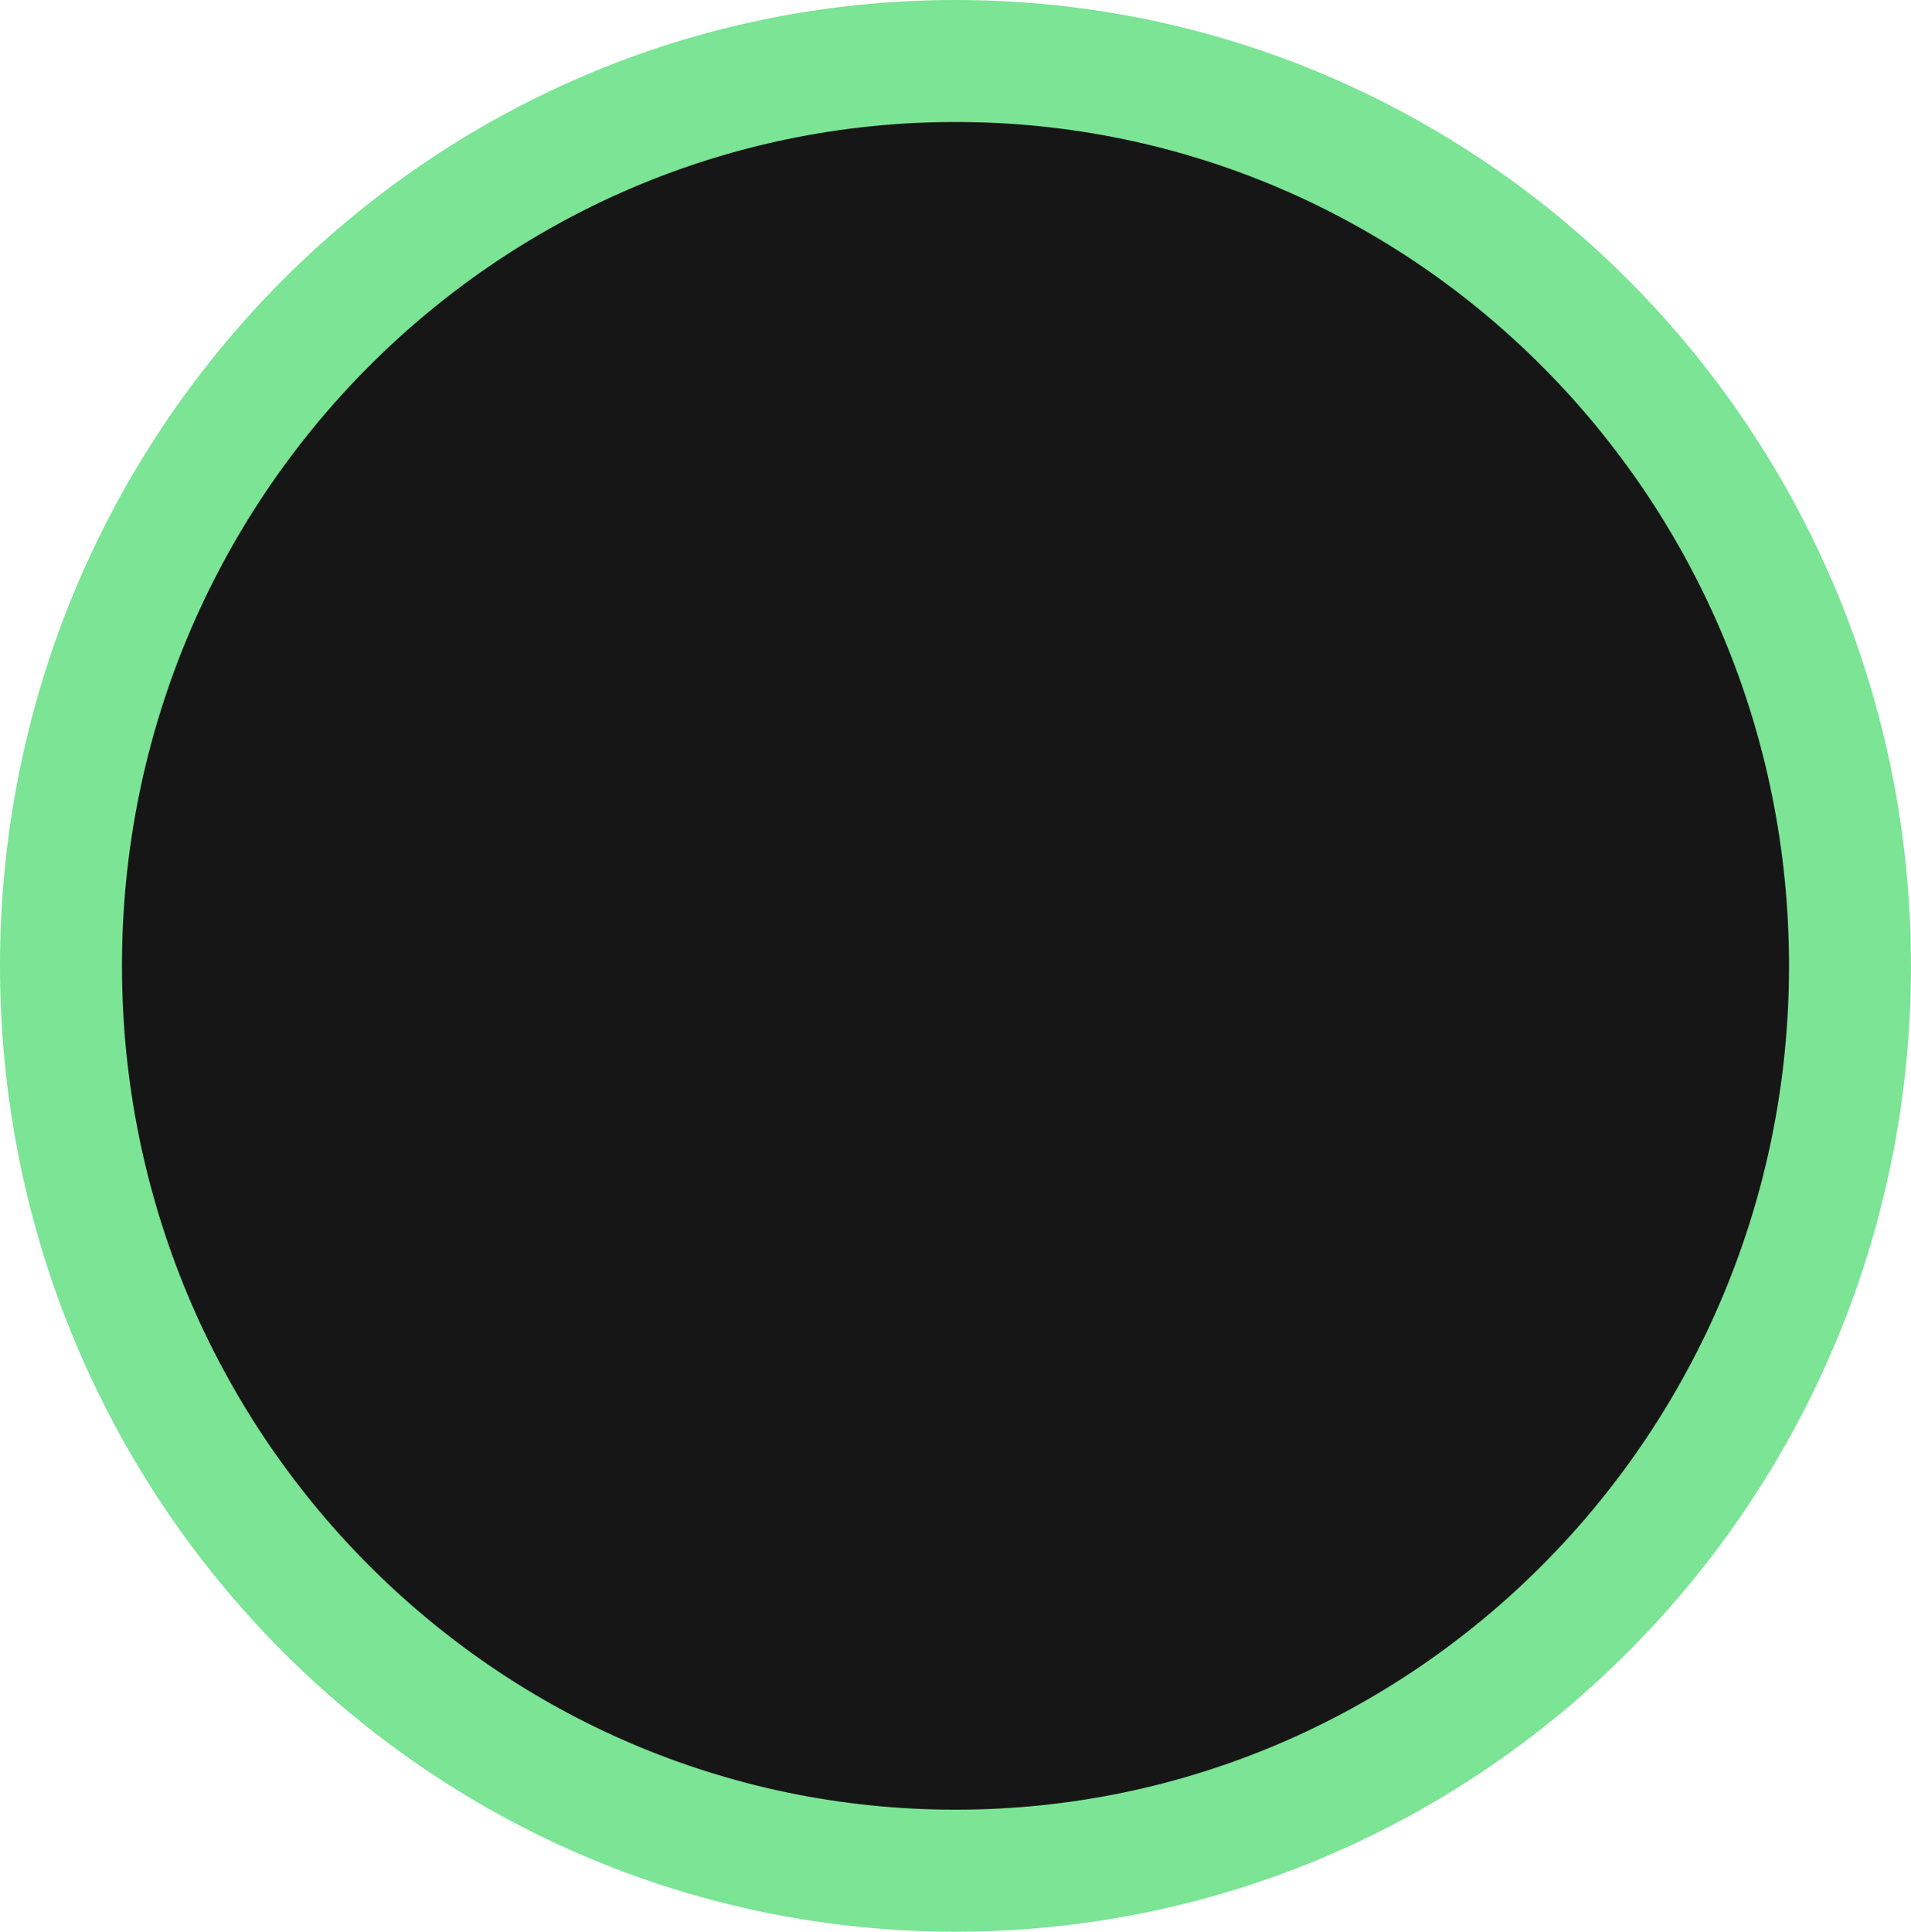 <svg width="94" height="95" viewBox="0 0 94 95" fill="none" xmlns="http://www.w3.org/2000/svg">
<path d="M91 47.5C91 72.107 71.271 92 47 92C22.729 92 3 72.107 3 47.5C3 22.893 22.729 3 47 3C71.271 3 91 22.893 91 47.5Z" fill="#161616"/>
<path d="M91 47.5C91 72.107 71.271 92 47 92C22.729 92 3 72.107 3 47.5C3 22.893 22.729 3 47 3C71.271 3 91 22.893 91 47.5Z" fill="#161616"/>
<path d="M91 47.5C91 72.107 71.271 92 47 92C22.729 92 3 72.107 3 47.5C3 22.893 22.729 3 47 3C71.271 3 91 22.893 91 47.5Z" stroke="#7BE495" stroke-width="6"/>
</svg>
